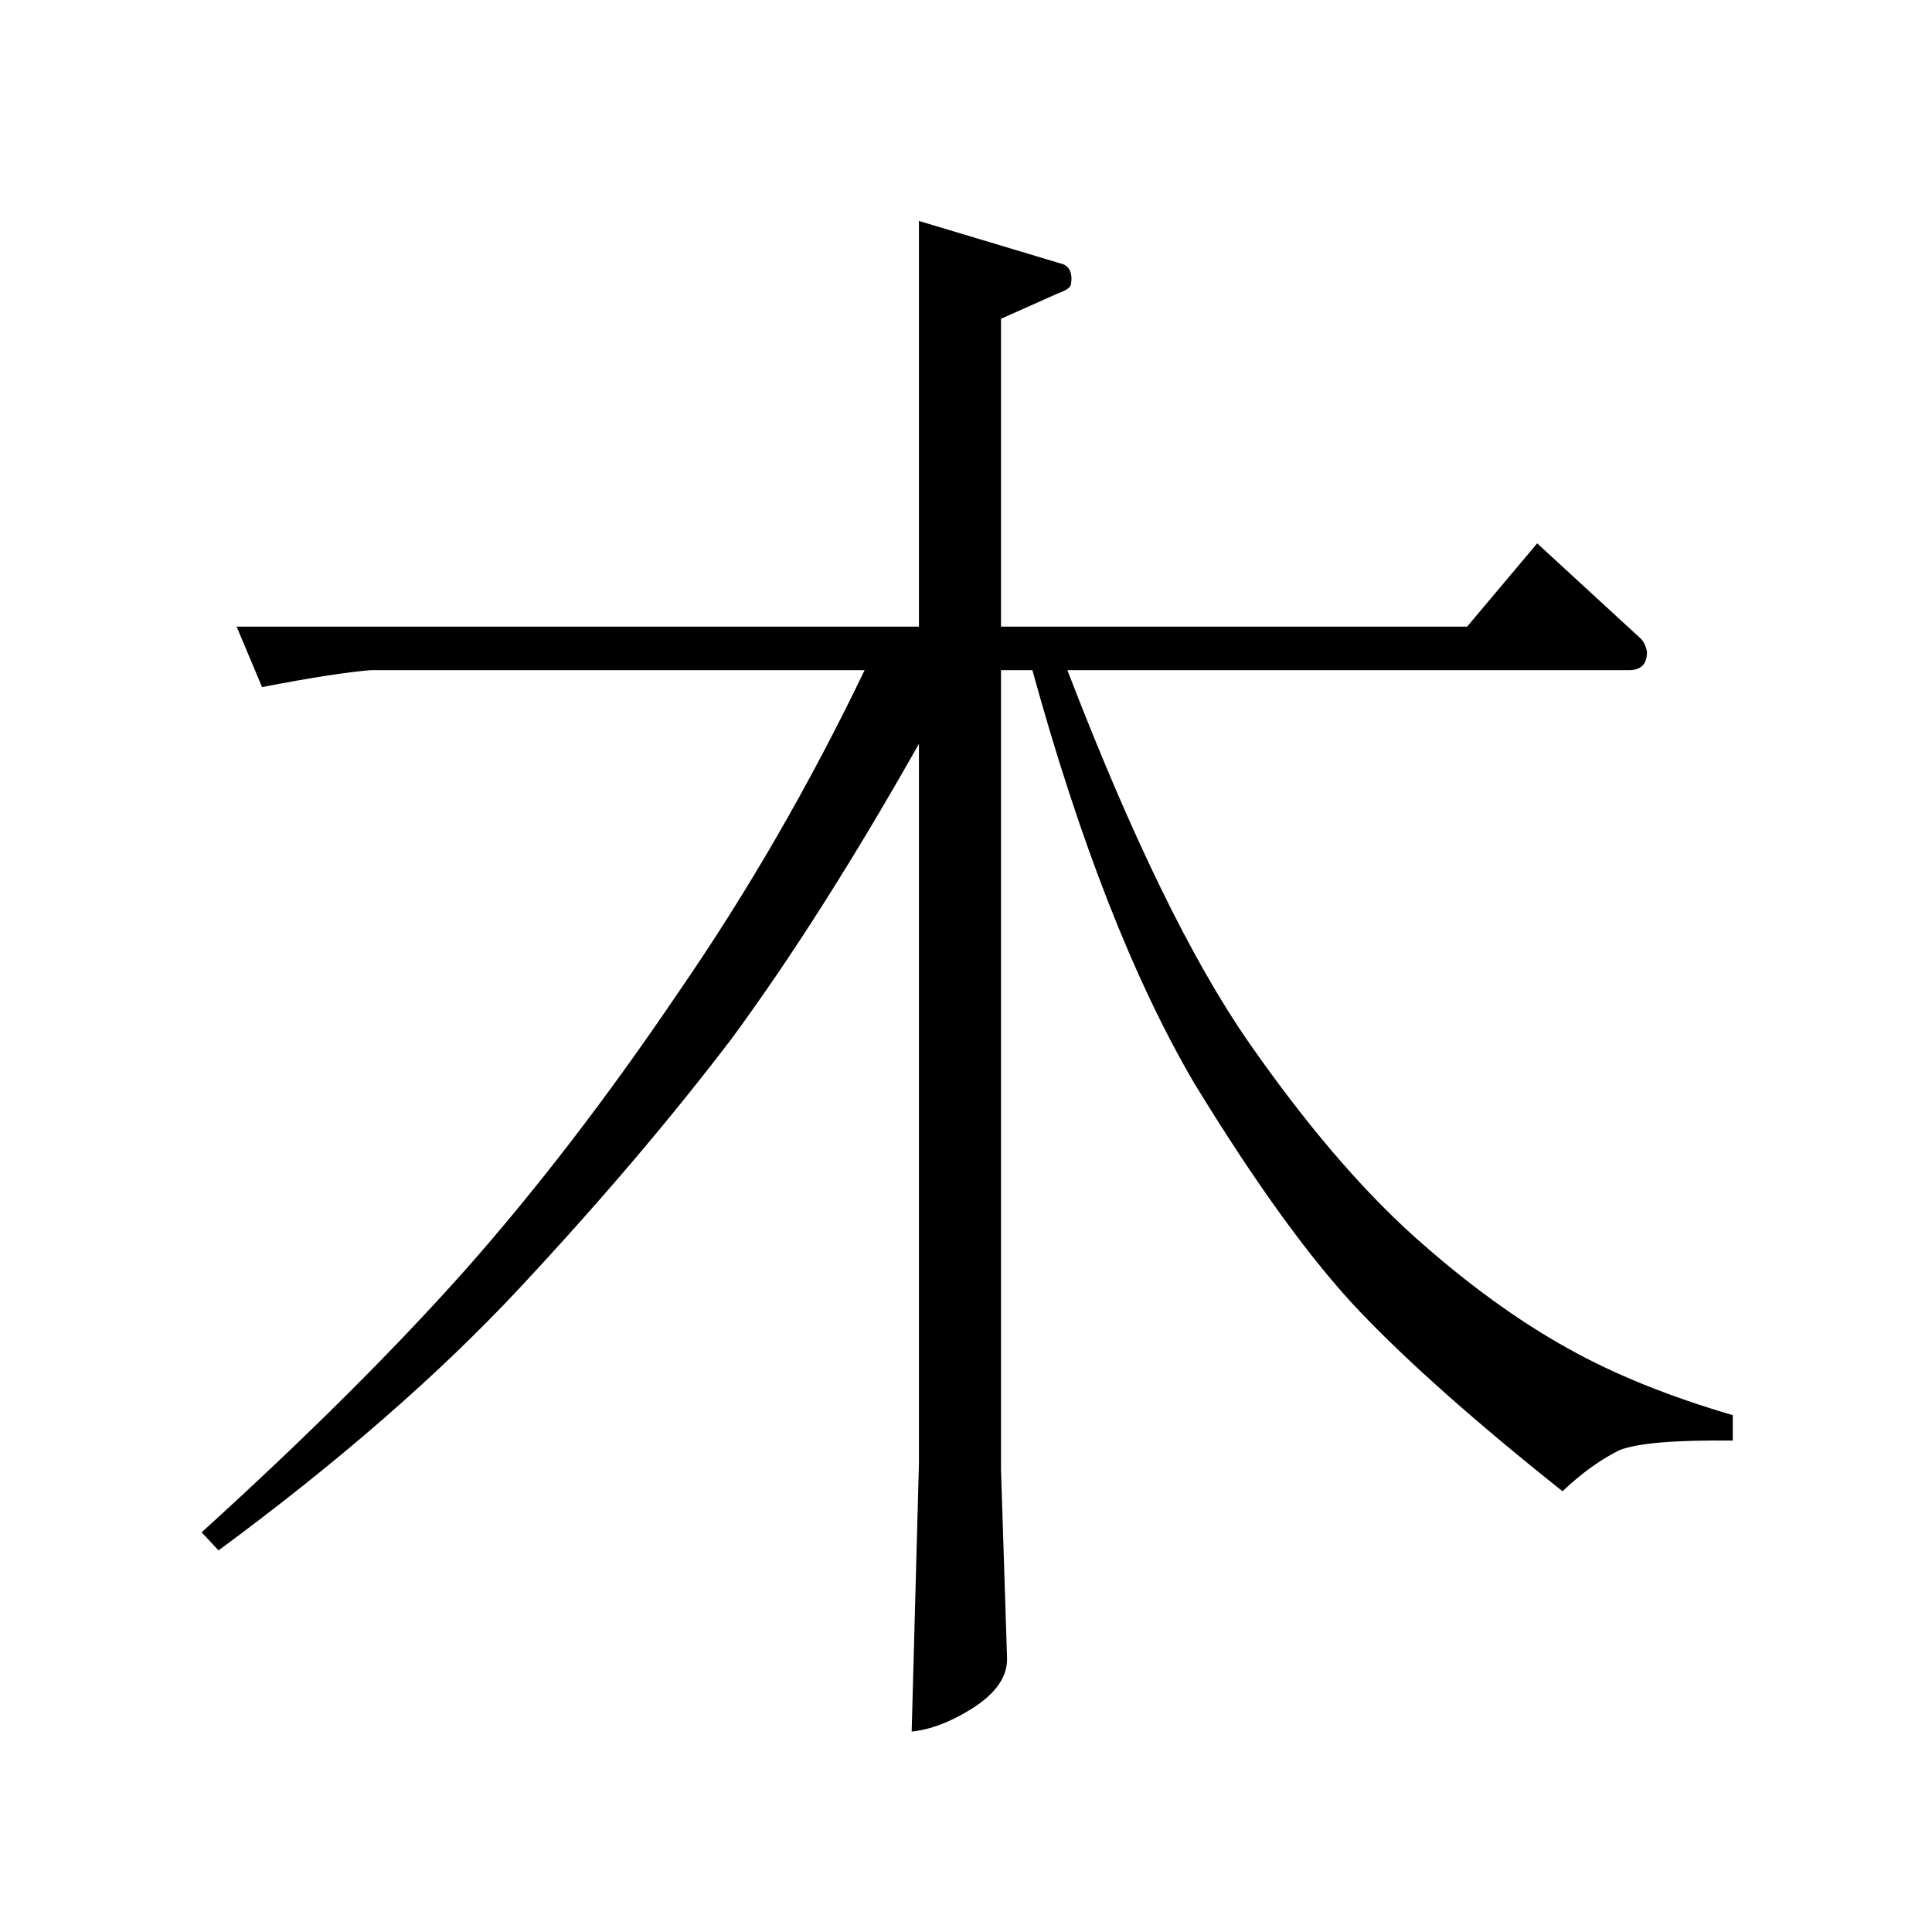 <svg xmlns="http://www.w3.org/2000/svg"
  xmlns:xlink="http://www.w3.org/1999/xlink" version="1.1" baseProfile="full" viewBox="-2 -20 25 25" height="50" width="50">
  <path d="M 1.062 -11.891 L 9.891 -11.891 L 9.891 -17.141 L 11.766 -16.578 C 11.848 -16.535 11.879 -16.453 11.859 -16.328 C 11.859 -16.285 11.801 -16.242 11.688 -16.203 L 10.953 -15.875 L 10.953 -11.891 L 16.984 -11.891 L 17.891 -12.969 L 19.234 -11.734 C 19.273 -11.691 19.301 -11.633 19.312 -11.562 C 19.312 -11.406 19.234 -11.328 19.078 -11.328 L 11.812 -11.328 C 12.633 -9.191 13.414 -7.586 14.156 -6.516 C 14.875 -5.484 15.582 -4.648 16.281 -4.016 C 16.969 -3.398 17.641 -2.91 18.297 -2.547 C 18.898 -2.211 19.609 -1.926 20.422 -1.688 L 20.422 -1.359 C 19.68 -1.367 19.191 -1.328 18.953 -1.234 C 18.703 -1.109 18.457 -0.93 18.219 -0.703 C 17.094 -1.598 16.219 -2.375 15.594 -3.031 C 14.969 -3.688 14.254 -4.672 13.453 -5.984 C 12.672 -7.316 11.973 -9.098 11.359 -11.328 L 10.953 -11.328 L 10.953 -0.984 L 11.031 1.453 C 11.039 1.691 10.891 1.91 10.578 2.109 C 10.297 2.285 10.035 2.383 9.797 2.406 L 9.891 -1.062 L 9.891 -10.375 C 9.055 -8.895 8.25 -7.625 7.469 -6.562 C 6.676 -5.52 5.758 -4.441 4.719 -3.328 C 3.676 -2.211 2.379 -1.082 0.828 0.062 L 0.609 -0.172 C 1.961 -1.398 3.098 -2.531 4.016 -3.562 C 4.93 -4.594 5.848 -5.785 6.766 -7.141 C 7.672 -8.453 8.477 -9.848 9.188 -11.328 L 2.797 -11.328 C 2.504 -11.305 2.035 -11.234 1.391 -11.109 Z M 1.062 -11.891 " style="stroke: none;"></path>
</svg>